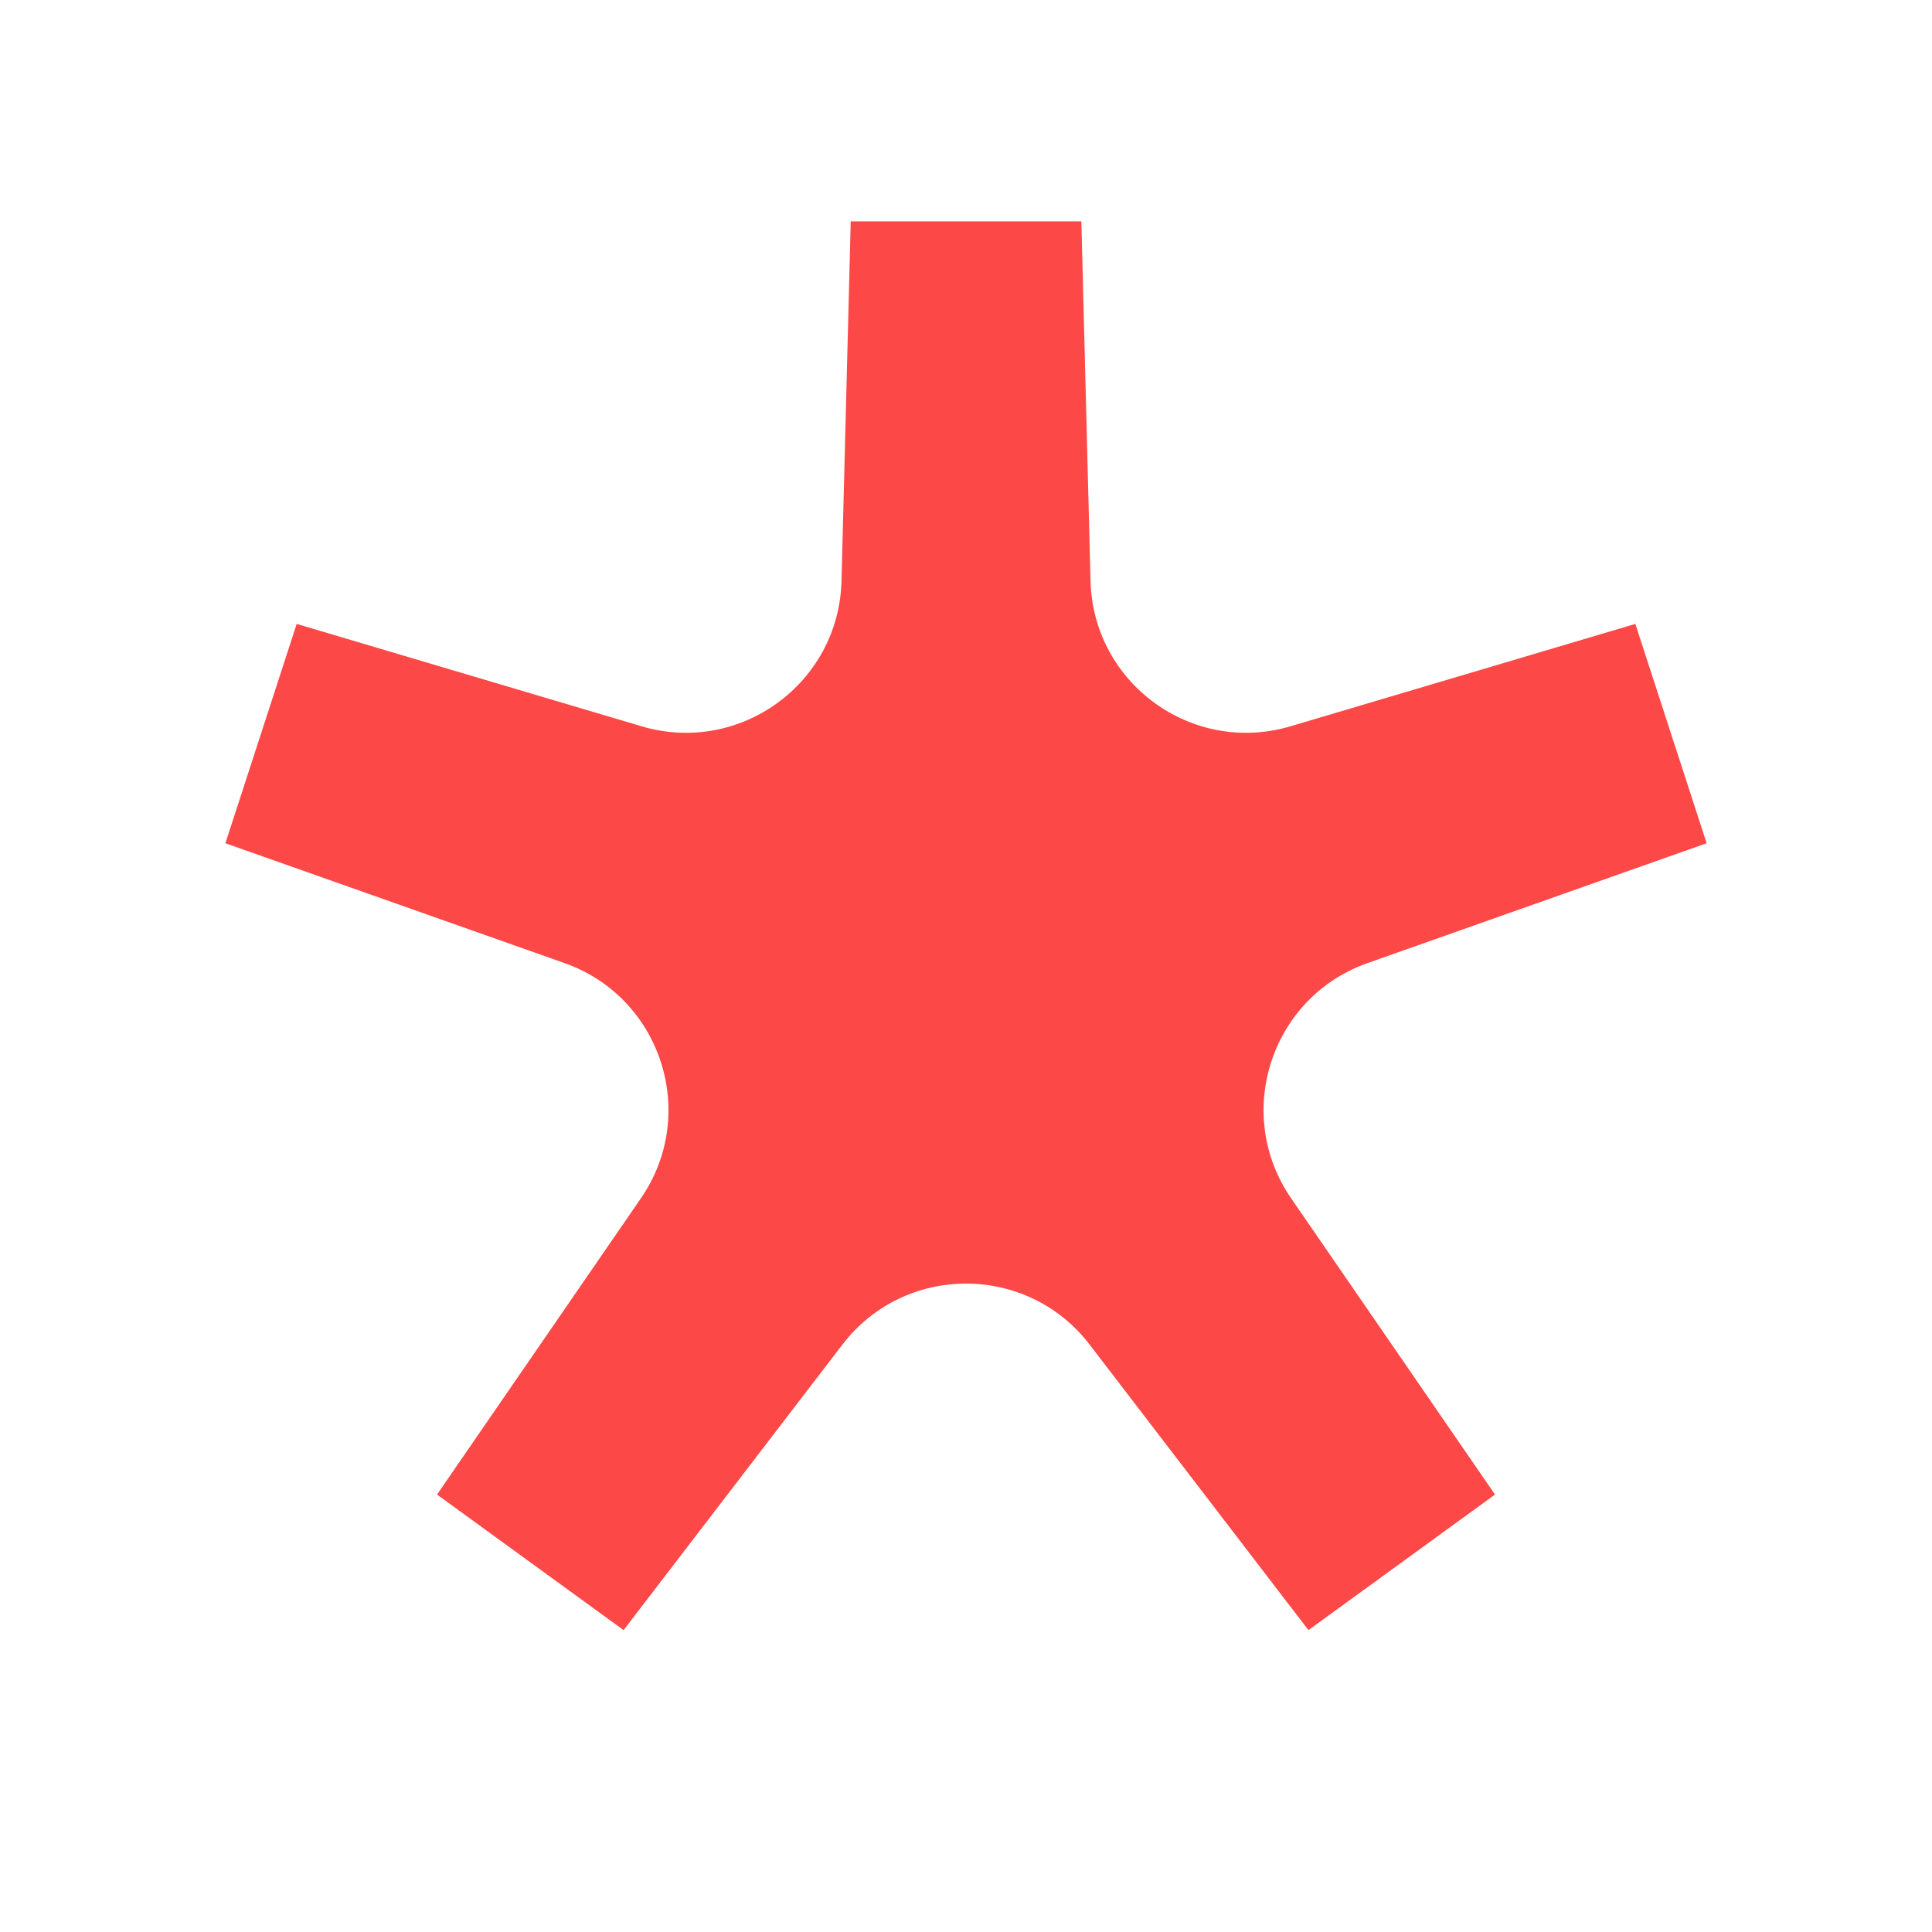 <svg width="48" height="48" viewBox="0 0 48 48" fill="none" xmlns="http://www.w3.org/2000/svg">
<path fill-rule="evenodd" clip-rule="evenodd" d="M21.136 5.5H26.866L27.094 14.434C27.159 16.979 29.622 18.769 32.063 18.044L40.63 15.501L42.401 20.95L33.975 23.928C31.574 24.777 30.633 27.672 32.077 29.77L37.143 37.132L32.508 40.5L27.072 33.407C25.523 31.385 22.478 31.385 20.929 33.407L15.493 40.5L10.858 37.132L15.924 29.77C17.368 27.673 16.427 24.777 14.026 23.928L5.6 20.95L7.371 15.501L15.938 18.044C18.379 18.769 20.842 16.979 20.907 14.434L21.136 5.5Z" fill="#FD4848"/>
</svg>

